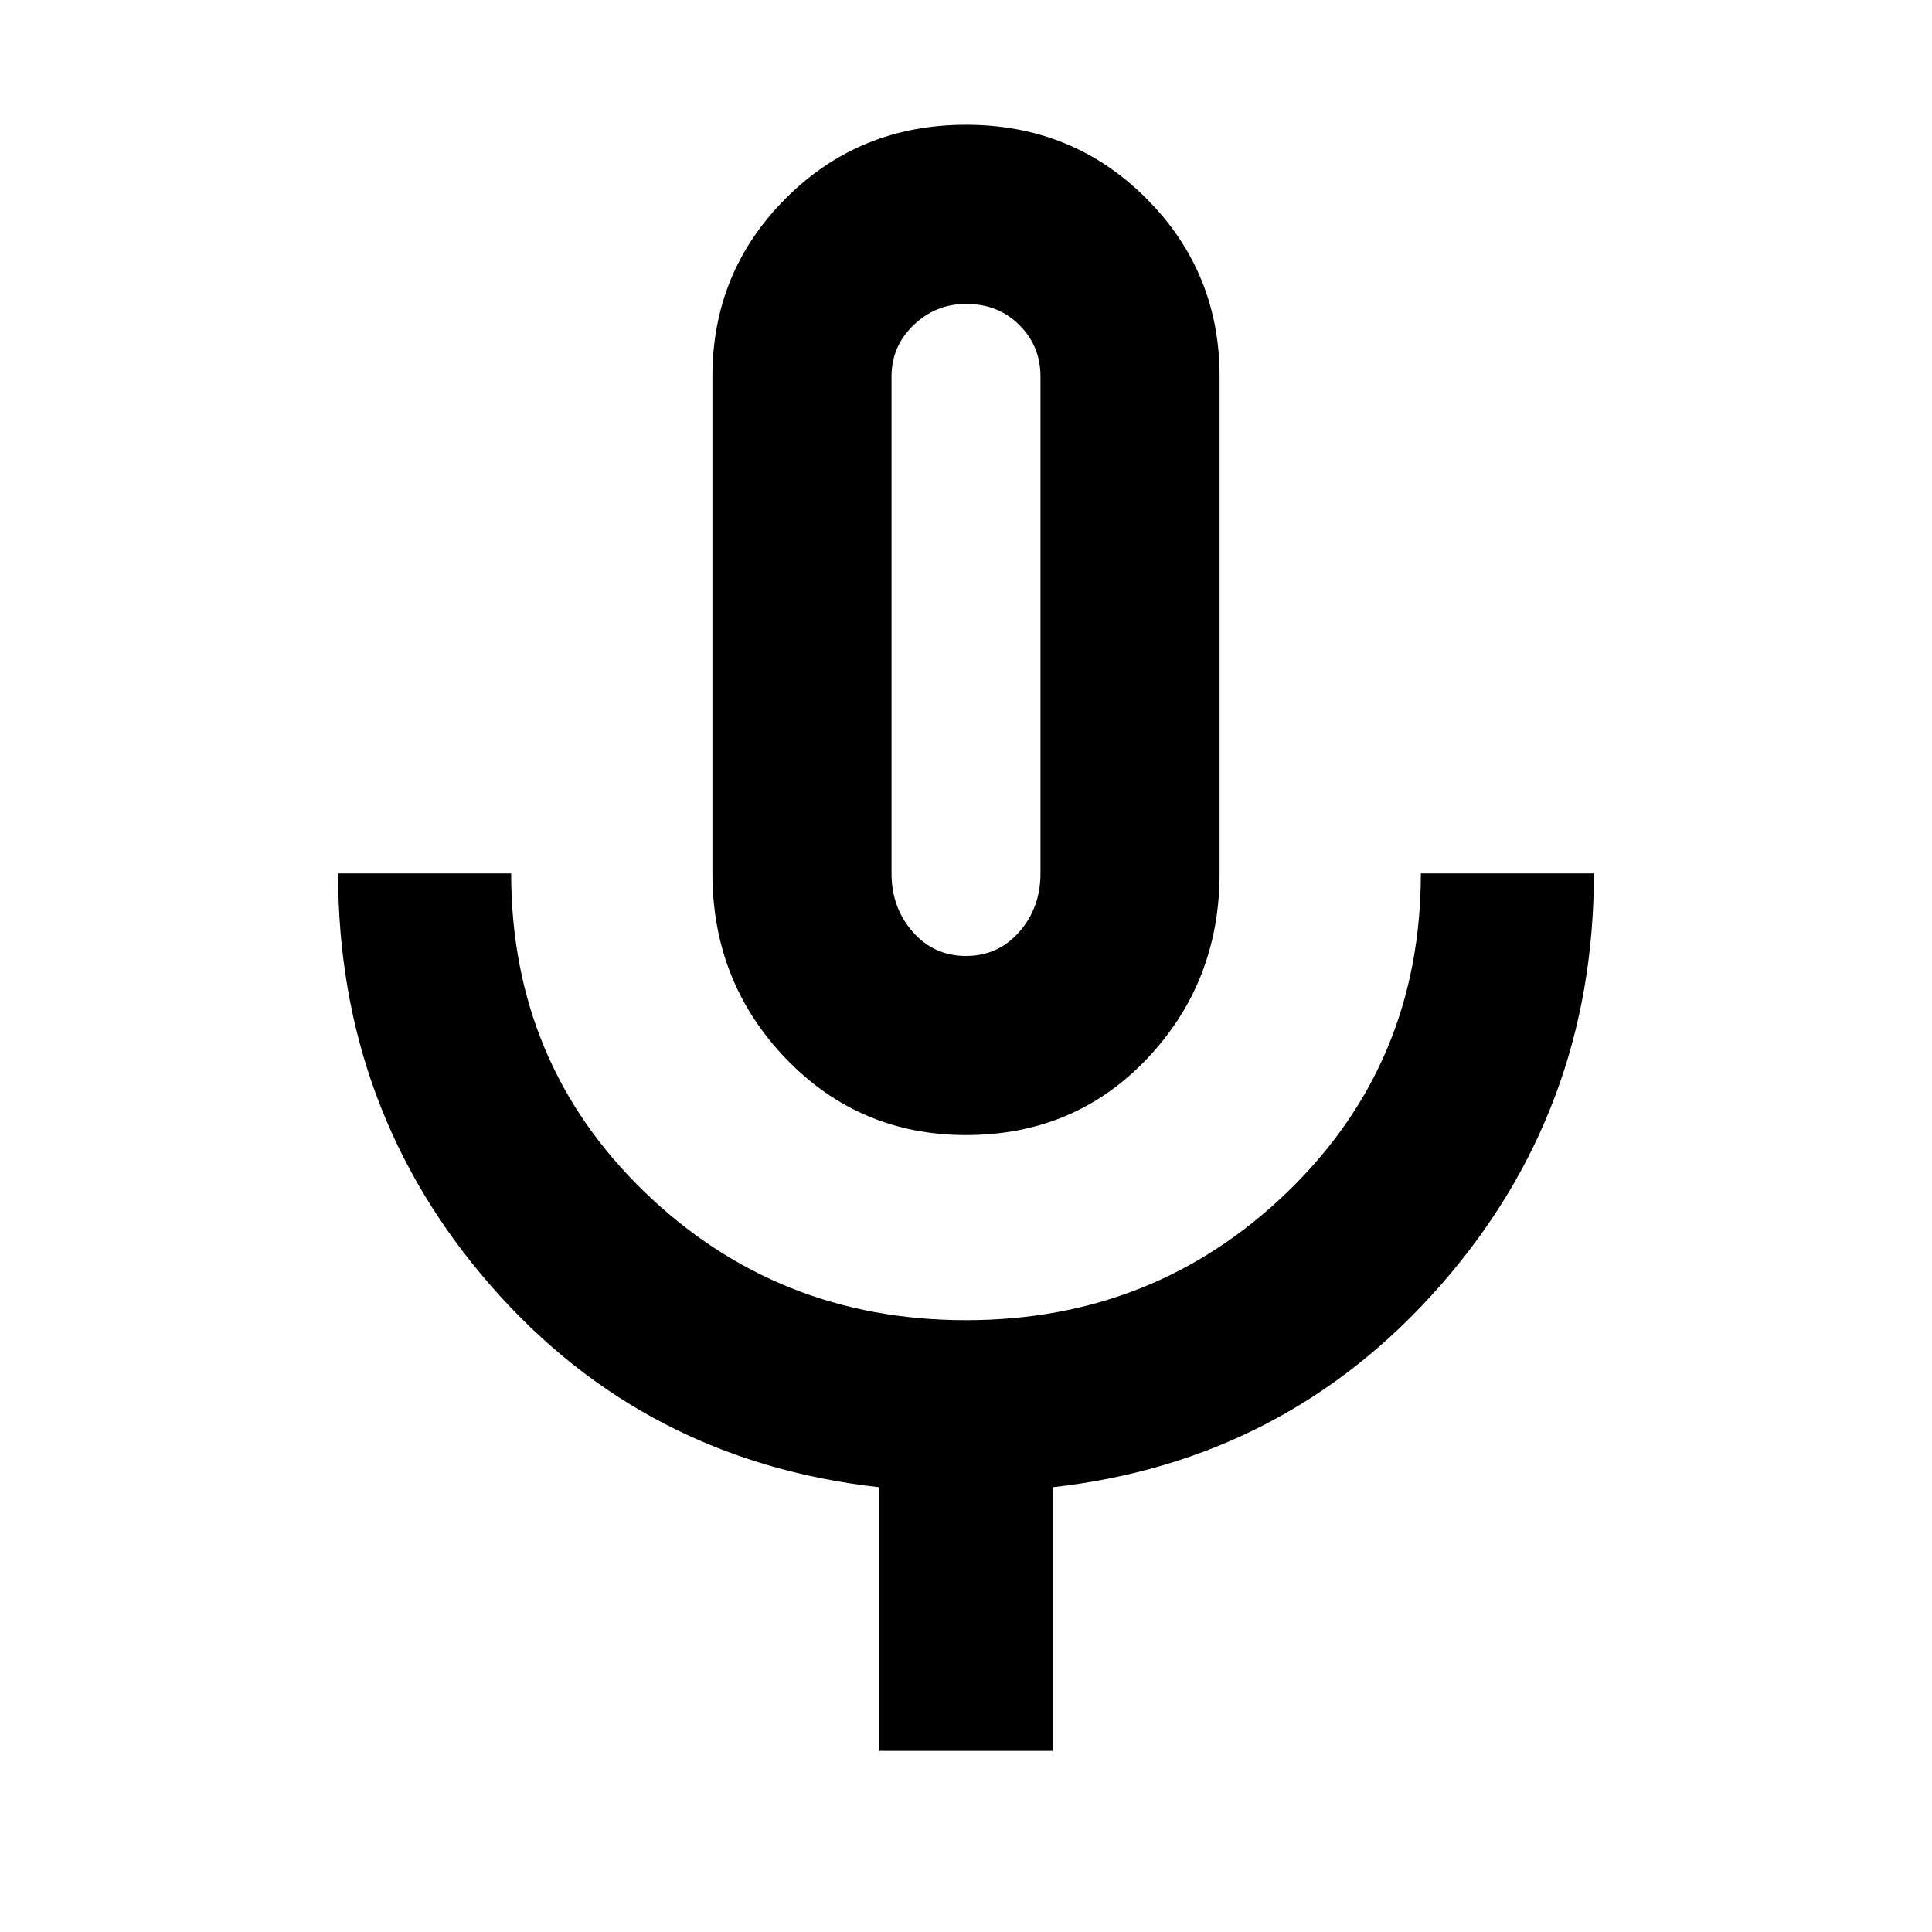 <svg xmlns="http://www.w3.org/2000/svg" height="40" width="40"><path d="M20 23.5Q17.792 23.5 16.271 21.917Q14.75 20.333 14.75 18.083V7.792Q14.75 5.625 16.271 4.104Q17.792 2.583 20 2.583Q22.208 2.583 23.729 4.104Q25.25 5.625 25.25 7.792V18.083Q25.25 20.333 23.75 21.917Q22.25 23.5 20 23.5ZM20 13.042Q20 13.042 20 13.042Q20 13.042 20 13.042Q20 13.042 20 13.042Q20 13.042 20 13.042Q20 13.042 20 13.042Q20 13.042 20 13.042Q20 13.042 20 13.042Q20 13.042 20 13.042ZM18.208 36.25V30.792Q13.333 30.25 10.167 26.625Q7 23 7 18.083H10.583Q10.583 22 13.333 24.667Q16.083 27.333 20 27.333Q23.917 27.333 26.667 24.667Q29.417 22 29.417 18.083H33Q33 23 29.812 26.625Q26.625 30.25 21.792 30.792V36.25ZM20 19.792Q20.667 19.792 21.104 19.292Q21.542 18.792 21.542 18.083V7.792Q21.542 7.167 21.104 6.729Q20.667 6.292 20 6.292Q19.375 6.292 18.917 6.729Q18.458 7.167 18.458 7.792V18.083Q18.458 18.792 18.896 19.292Q19.333 19.792 20 19.792Z"/></svg>